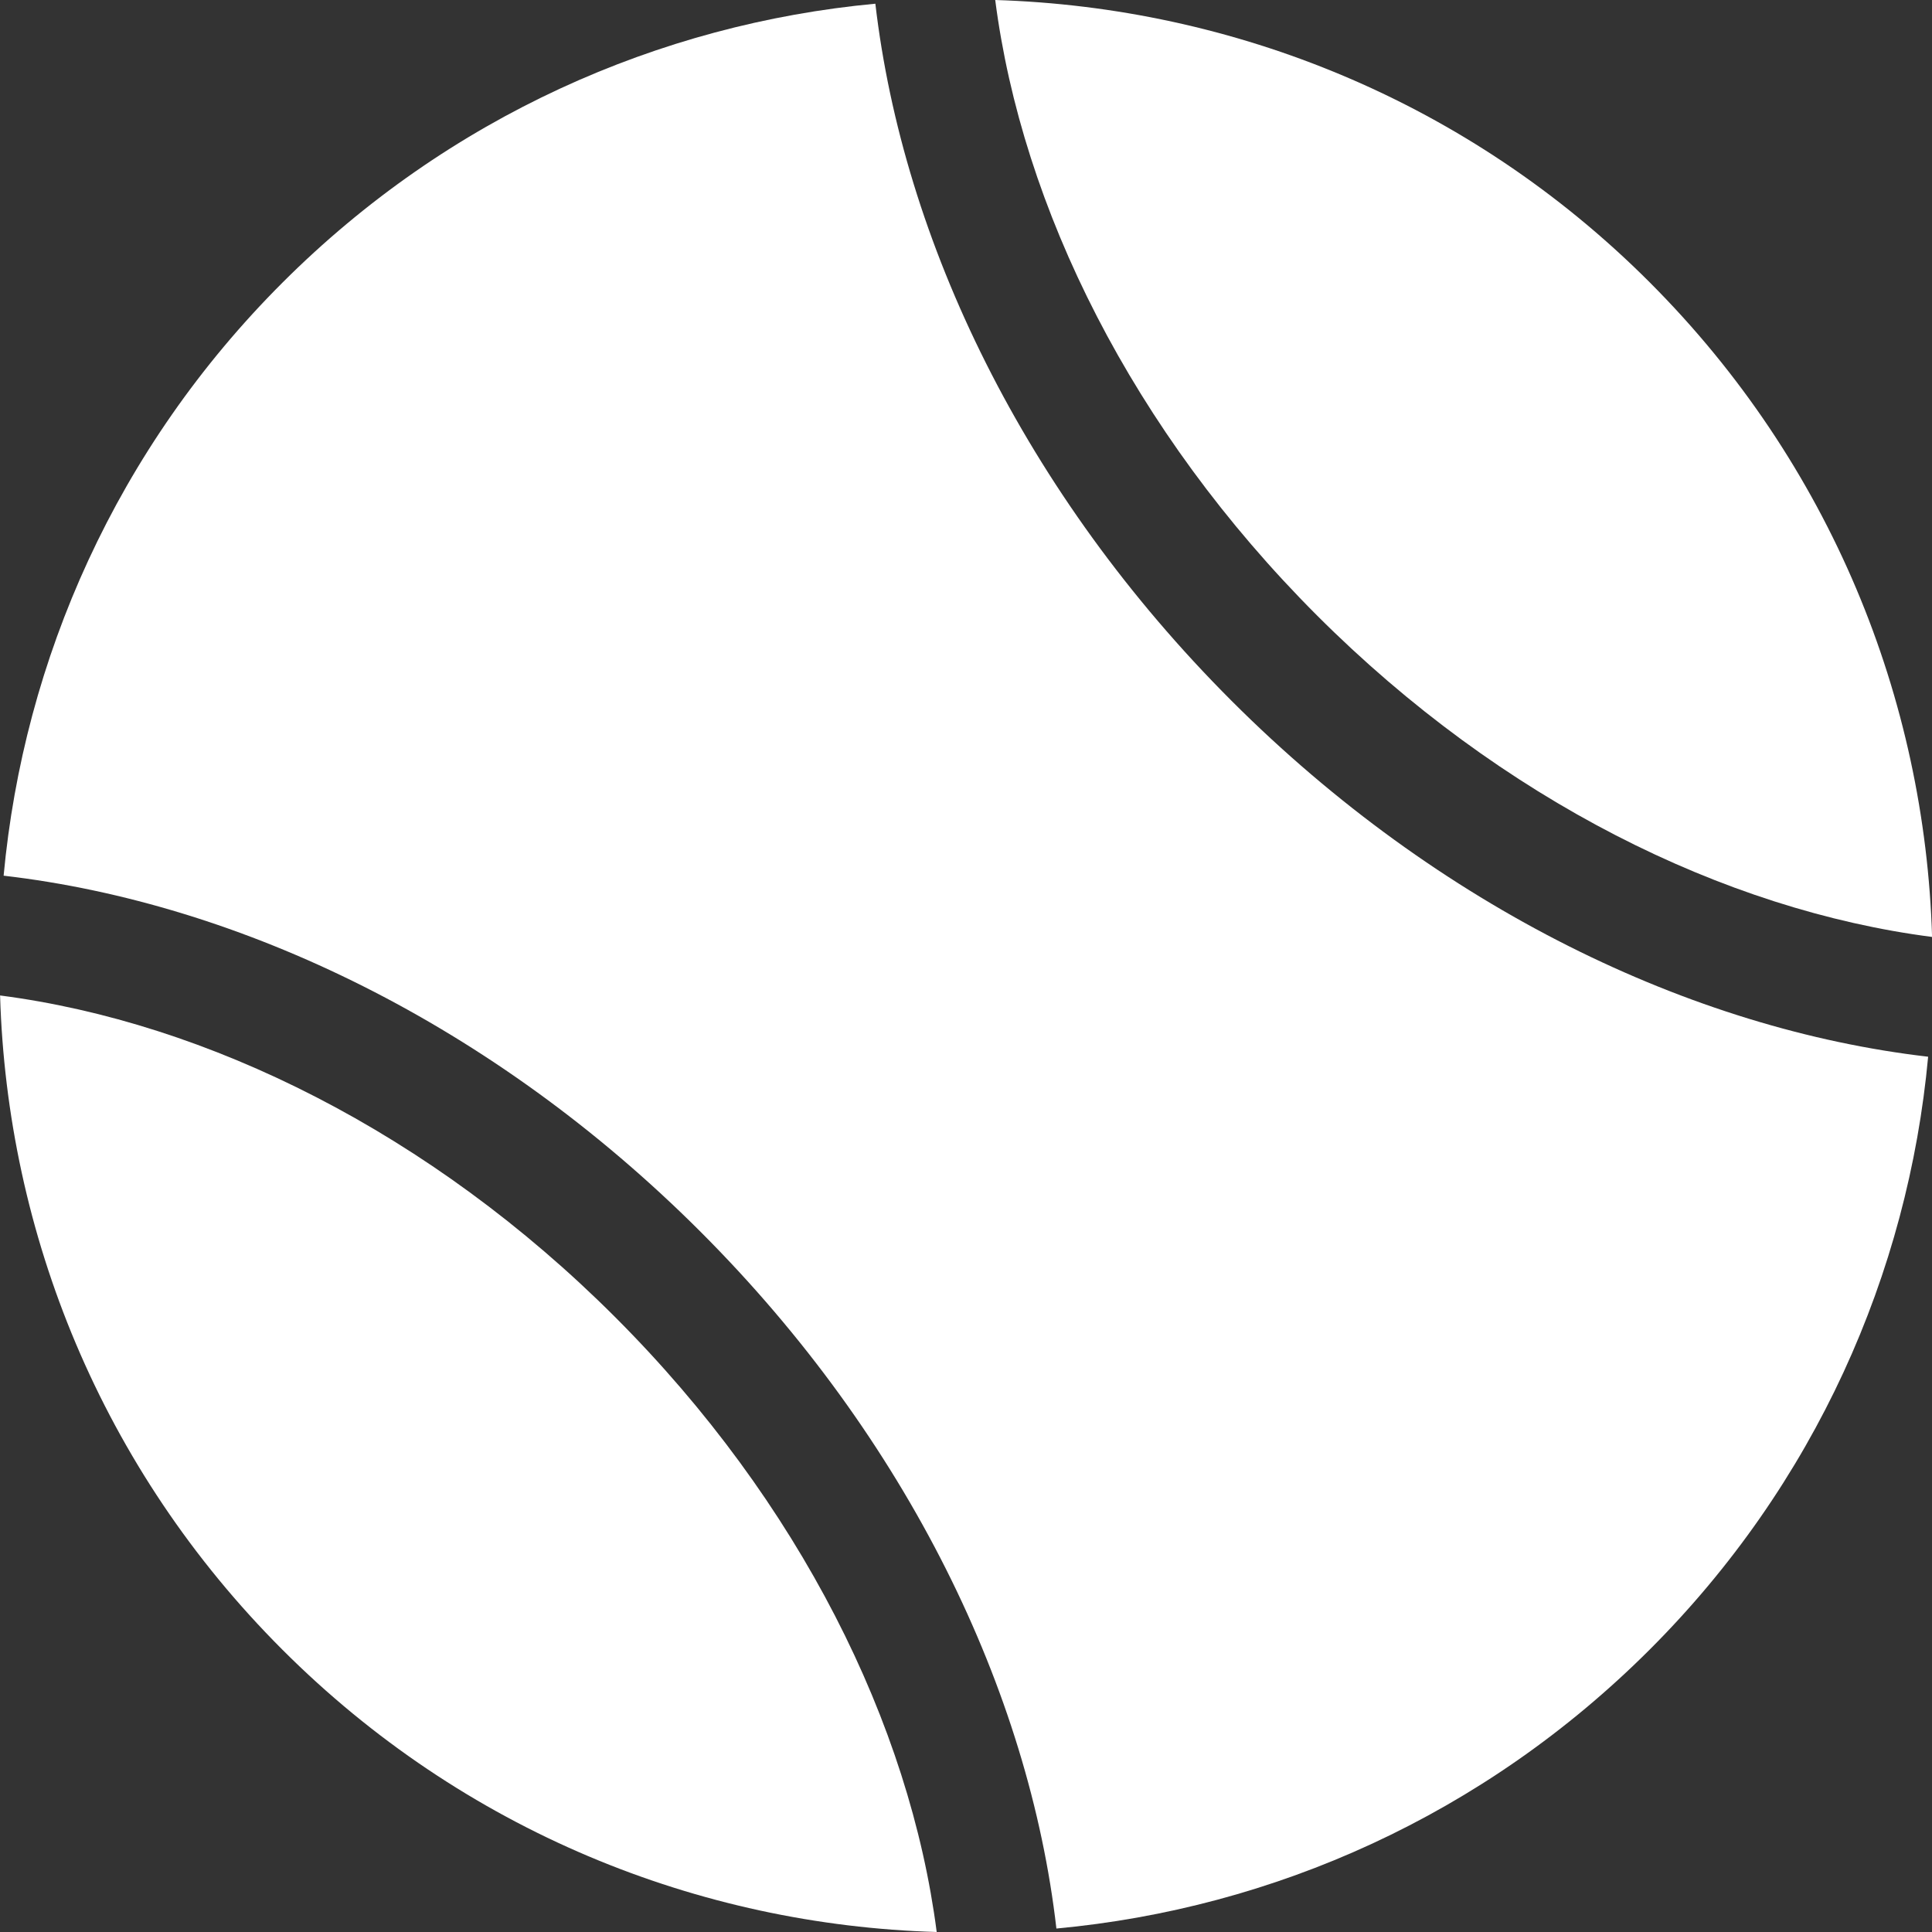 <svg width="24" height="24" viewBox="0 0 24 24" fill="none" xmlns="http://www.w3.org/2000/svg">
<rect x="0" y="0" width="24" height="24" fill="#333333" stroke="none"/>
<g id="tennis-ball 1" clip-path="url(#clip0_12_4109)">
<g id="Group">
<g id="Group_2">
<g id="Group_3">
<path id="Vector" d="M10.874 0.046C8.19 0.297 5.569 1.452 3.509 3.511C1.449 5.569 0.295 8.19 0.045 10.878C2.993 11.22 6.127 12.727 8.701 15.3C11.275 17.874 12.784 21.011 13.123 23.957C15.815 23.707 18.43 22.552 20.491 20.494C22.55 18.437 23.704 15.815 23.952 13.127C21.011 12.786 17.872 11.279 15.298 8.705C12.726 6.132 11.218 2.994 10.874 0.046Z" fill="white"/>
<path id="Vector_2" d="M24.001 11.639C23.913 8.686 22.745 5.762 20.495 3.509C18.244 1.255 15.315 0.091 12.363 0C12.695 2.578 14.064 5.348 16.359 7.644C18.654 9.939 21.421 11.306 24.001 11.639Z" fill="white"/>
<path id="Vector_3" d="M0.001 12.366C0.088 15.316 1.256 18.242 3.509 20.494C5.76 22.745 8.684 23.914 11.636 24C11.304 21.425 9.937 18.657 7.641 16.361C5.347 14.067 2.577 12.7 0.001 12.366Z" fill="white"/>
</g>
</g>
</g>
</g>
<defs>
<clipPath id="clip0_12_4109">
<rect width="24" height="24" fill="white"/>
</clipPath>
</defs>
</svg>
